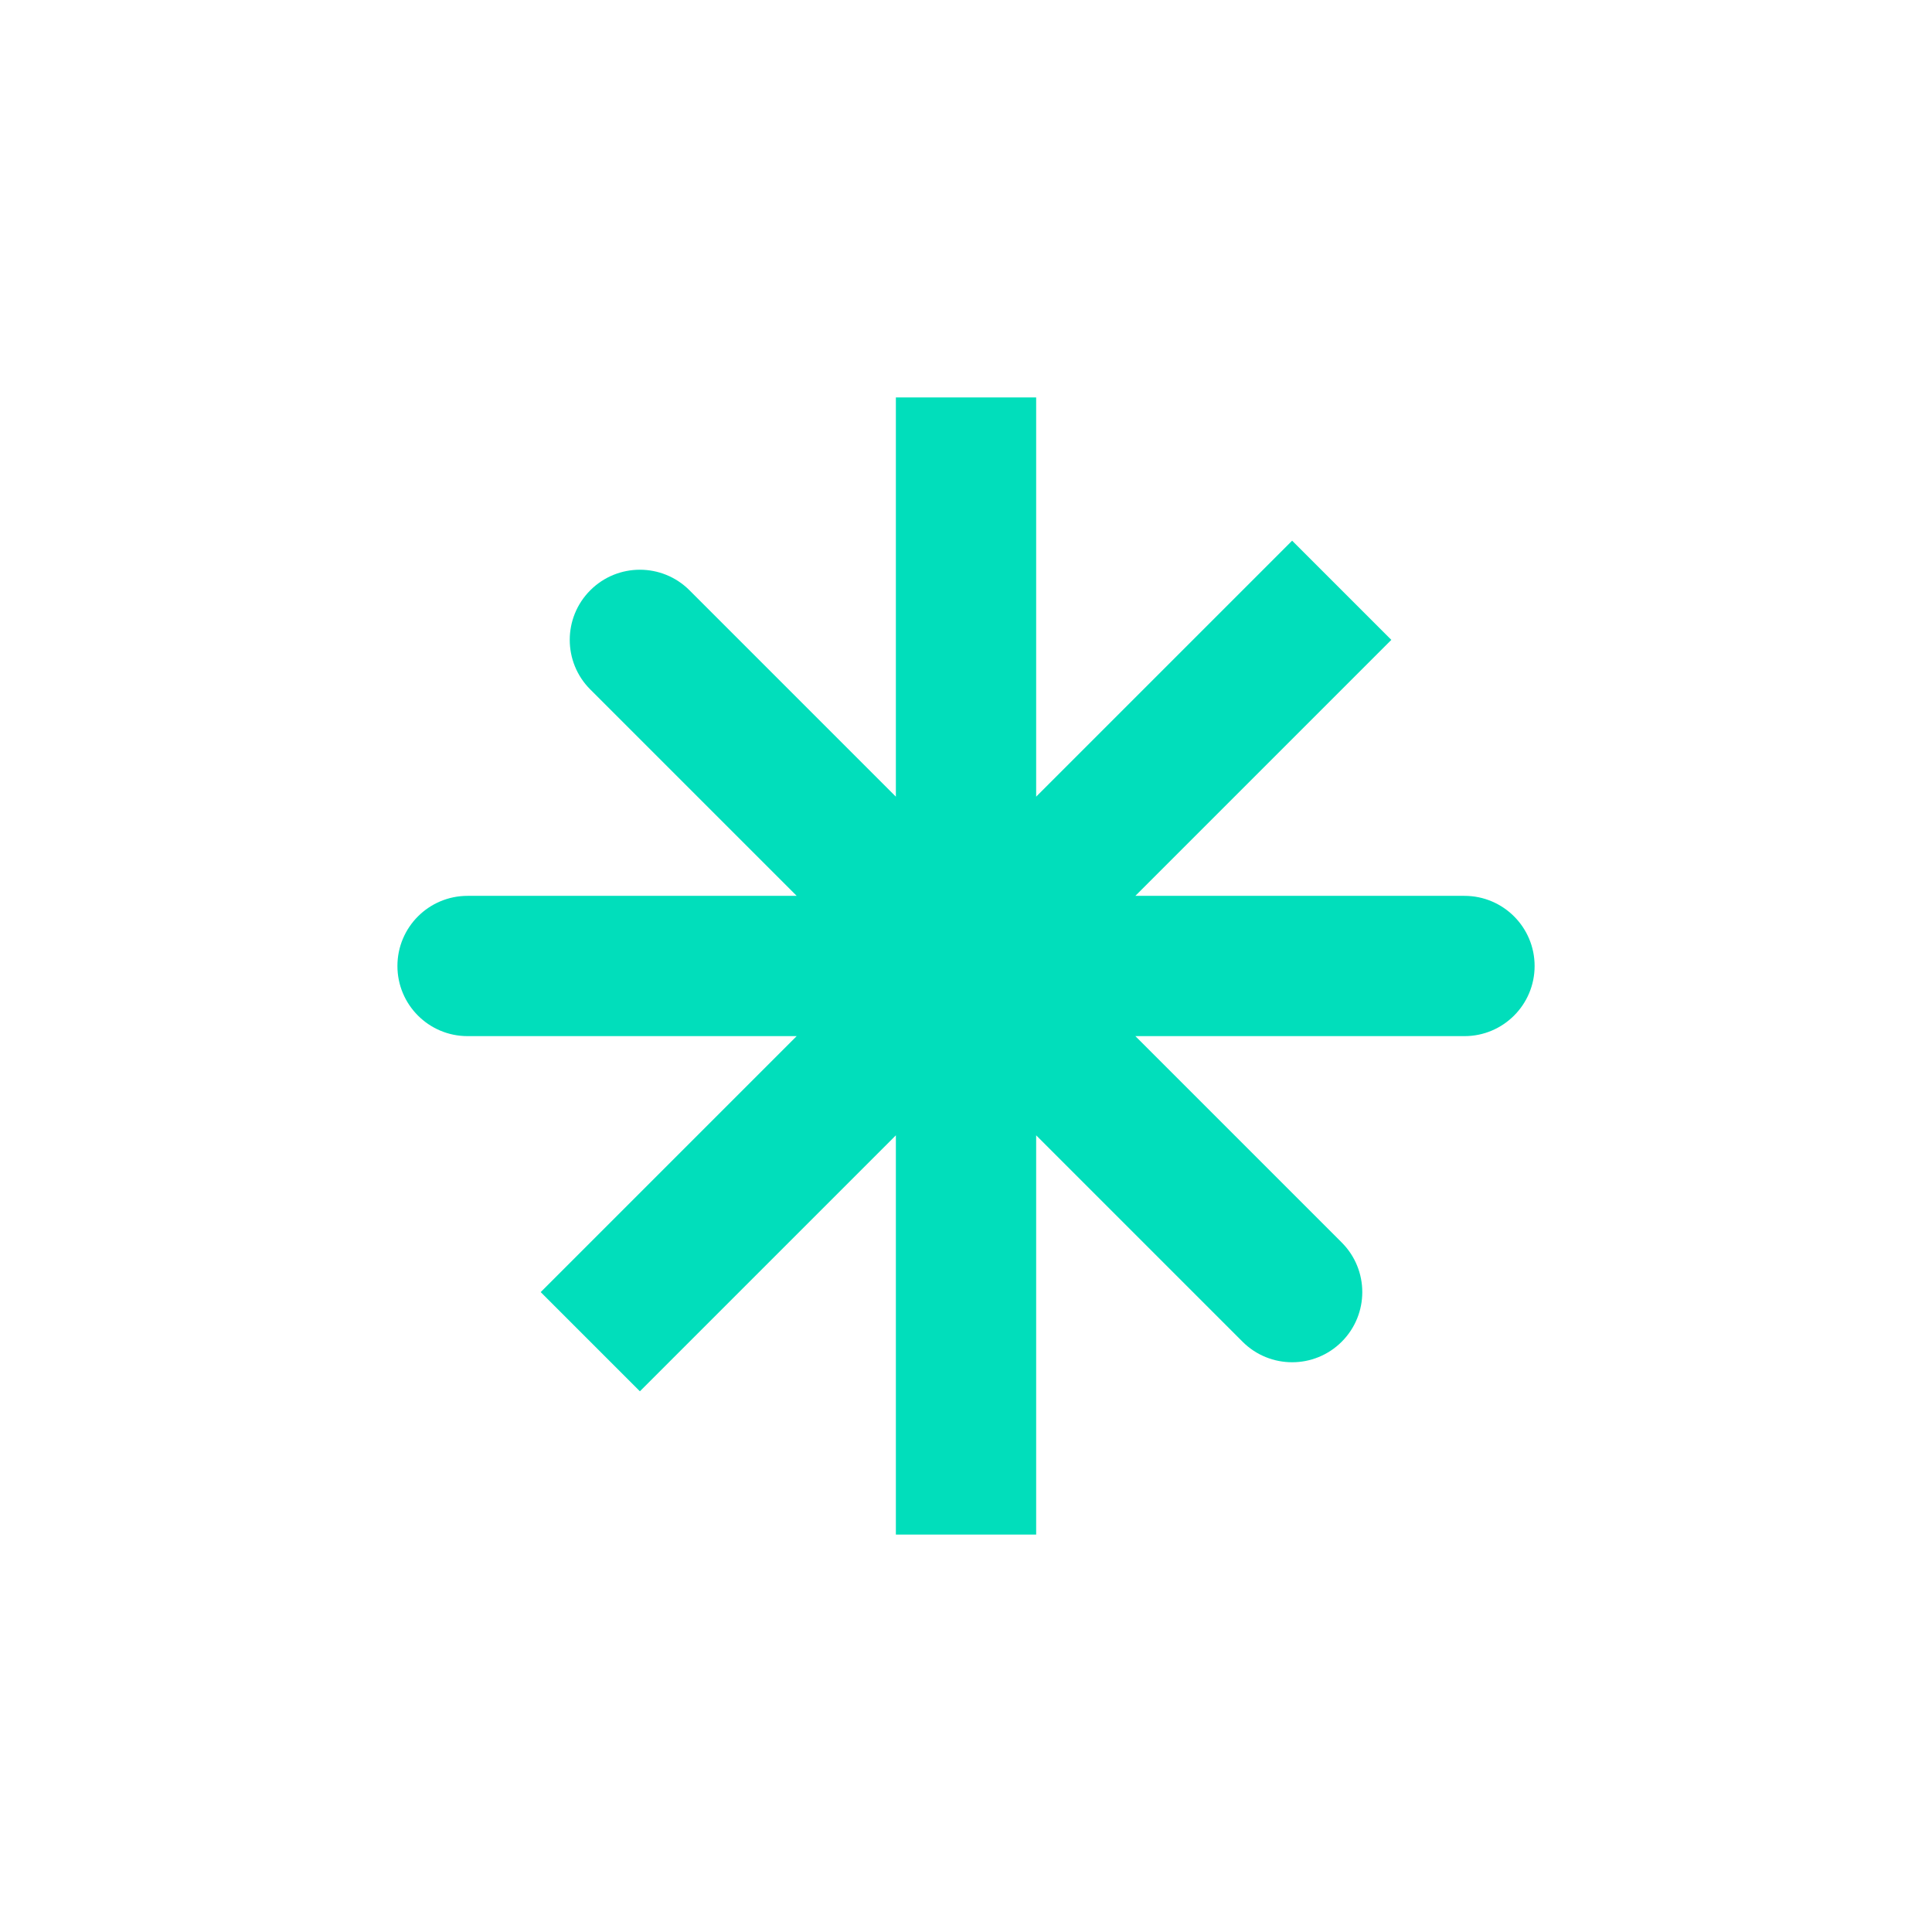 <?xml version="1.0" encoding="UTF-8"?>
<svg id="Camada_1" xmlns="http://www.w3.org/2000/svg" viewBox="0 0 1384.43 1384.43">
  <defs>
    <style>
      .cls-1 {
        fill: #01debb;
      }
    </style>
  </defs>
  <path class="cls-1" d="M1049.41,641.95h-235.84l183.43-183.43-71.08-71.08-183.43,183.43v-286.1h-100.53v286.1l-147.89-147.89c-19.63-19.63-51.46-19.63-71.08,0h0c-19.63,19.63-19.63,51.46,0,71.08l147.89,147.89h-235.84c-27.76,0-50.26,22.5-50.26,50.26h0c0,27.76,22.5,50.26,50.26,50.26h235.84l-183.43,183.43,71.08,71.08,183.43-183.43v286.1h100.53v-286.1l147.89,147.89c19.63,19.63,51.46,19.63,71.08,0h0c19.63-19.63,19.63-51.46,0-71.08l-147.89-147.89h235.84c27.76,0,50.26-22.5,50.26-50.26h0c0-27.76-22.5-50.26-50.26-50.26Z"/>
</svg>